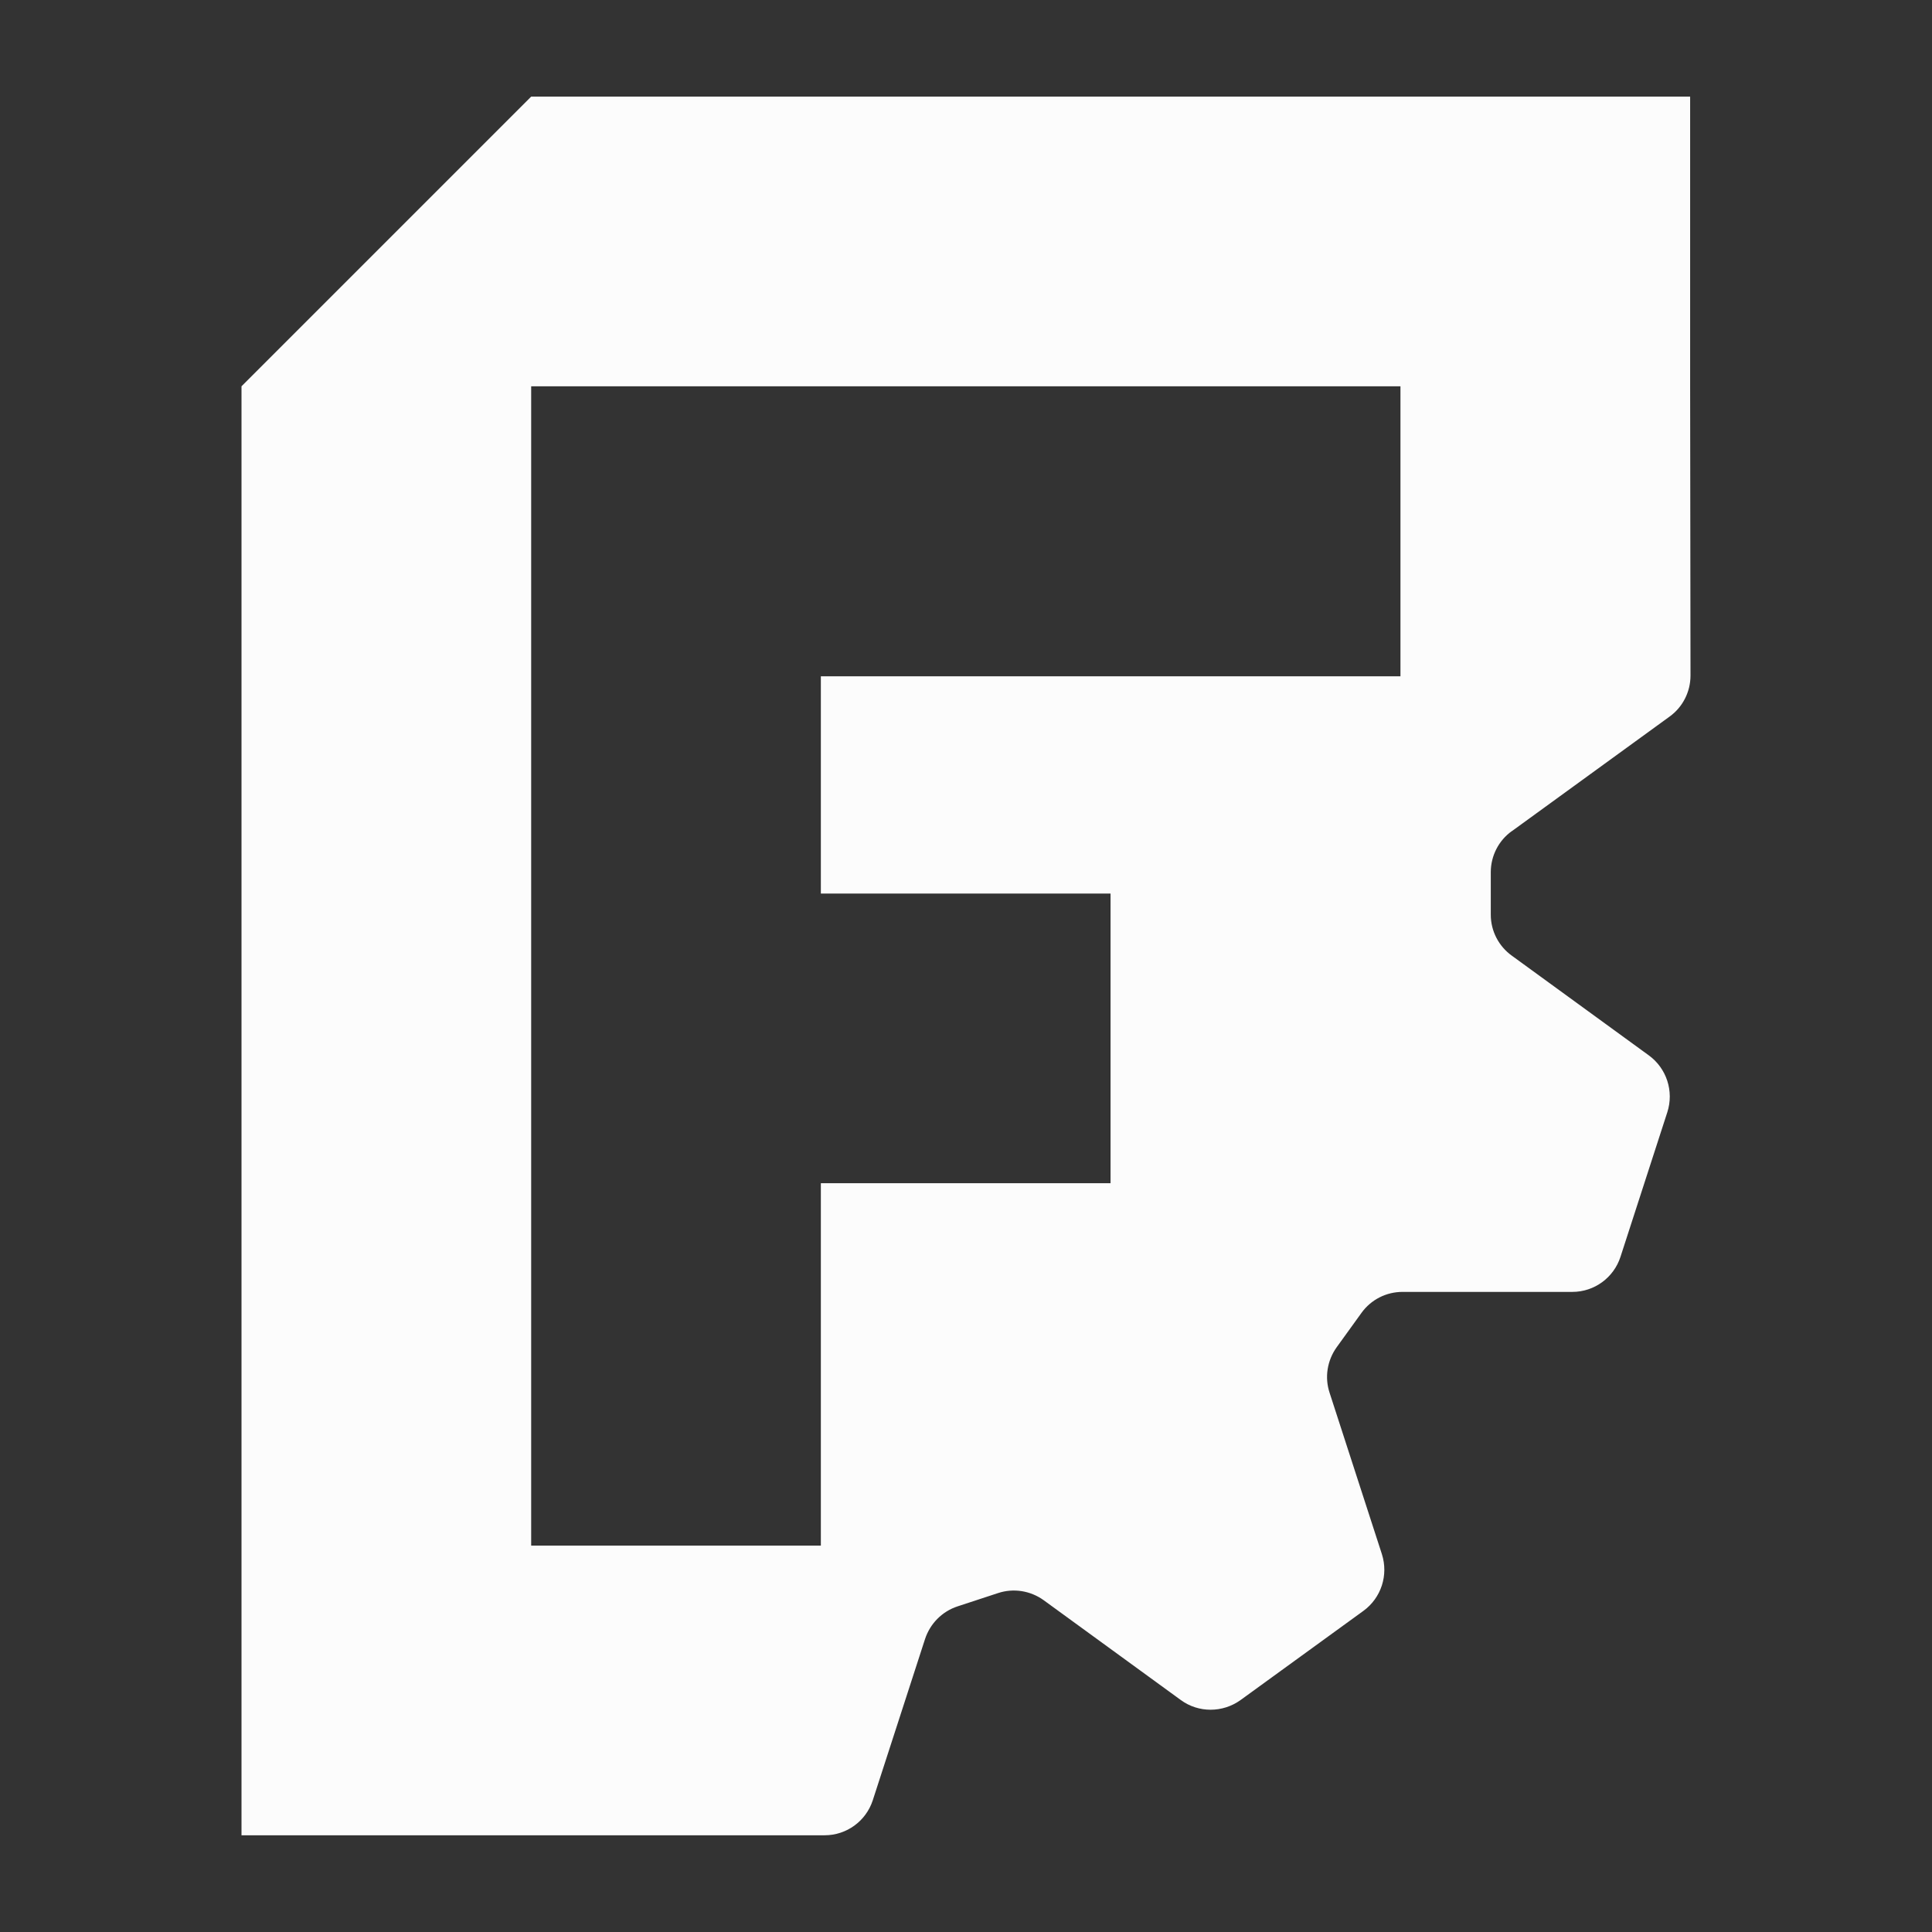 <?xml version="1.0" encoding="UTF-8" standalone="no"?>
<svg
   viewBox="0 0 16 16"
   version="1.1"
   id="svg1"
   sodipodi:docname="folder-freecad-symbolic16.svg"
   xml:space="preserve"
   inkscape:version="1.4.2 (ebf0e940d0, 2025-05-08)"
   xmlns:inkscape="http://www.inkscape.org/namespaces/inkscape"
   xmlns:sodipodi="http://sodipodi.sourceforge.net/DTD/sodipodi-0.dtd"
   xmlns="http://www.w3.org/2000/svg"
   xmlns:svg="http://www.w3.org/2000/svg"><rect x="0" y="0" width="16" height="16" fill="#333333" stroke="none"/><sodipodi:namedview
     id="namedview1"
     pagecolor="#505050"
     bordercolor="#ffffff"
     borderopacity="1"
     inkscape:showpageshadow="0"
     inkscape:pageopacity="0"
     inkscape:pagecheckerboard="1"
     inkscape:deskcolor="#505050"
     inkscape:zoom="72.25"
     inkscape:cx="7.9930796"
     inkscape:cy="8"
     inkscape:window-width="2556"
     inkscape:window-height="1364"
     inkscape:window-x="0"
     inkscape:window-y="0"
     inkscape:window-maximized="1"
     inkscape:current-layer="svg1" /><defs
     id="defs3051"><style
       type="text/css"
       id="current-color-scheme">.ColorScheme-Text {color:#fcfcfc;}</style></defs><path
     d="m 12.521,6.883 1.305,-0.948 C 13.935,5.857 14,5.73 14,5.595 L 13.997,3.199 V 0.8 H 4.399 L 2,3.199 v 12 h 4.829 c 0.183,0 0.343,-0.118 0.399,-0.29 l 0.433,-1.336 c 0.042,-0.127 0.141,-0.228 0.27,-0.27 l 0.335,-0.11 c 0.127,-0.042 0.267,-0.02 0.377,0.059 l 1.136,0.827 c 0.146,0.107 0.346,0.107 0.495,0 L 11.292,13.34 c 0.146,-0.107 0.208,-0.295 0.152,-0.47 l -0.433,-1.336 c -0.042,-0.127 -0.02,-0.267 0.059,-0.377 l 0.205,-0.284 c 0.079,-0.11 0.205,-0.174 0.34,-0.174 h 1.406 c 0.183,0 0.343,-0.118 0.399,-0.29 l 0.388,-1.198 c 0.056,-0.174 -0.006,-0.363 -0.152,-0.47 L 12.521,7.915 C 12.411,7.836 12.346,7.71 12.346,7.575 V 7.223 c 0,-0.135 0.065,-0.262 0.174,-0.34 M 11.598,5.601 H 6.798 V 7.4 H 9.197 V 9.799 H 6.798 V 12.8 H 4.399 V 3.199 h 7.199 z"
     style="fill:currentColor"
     id="path1"
     class="ColorScheme-Text" /></svg>

